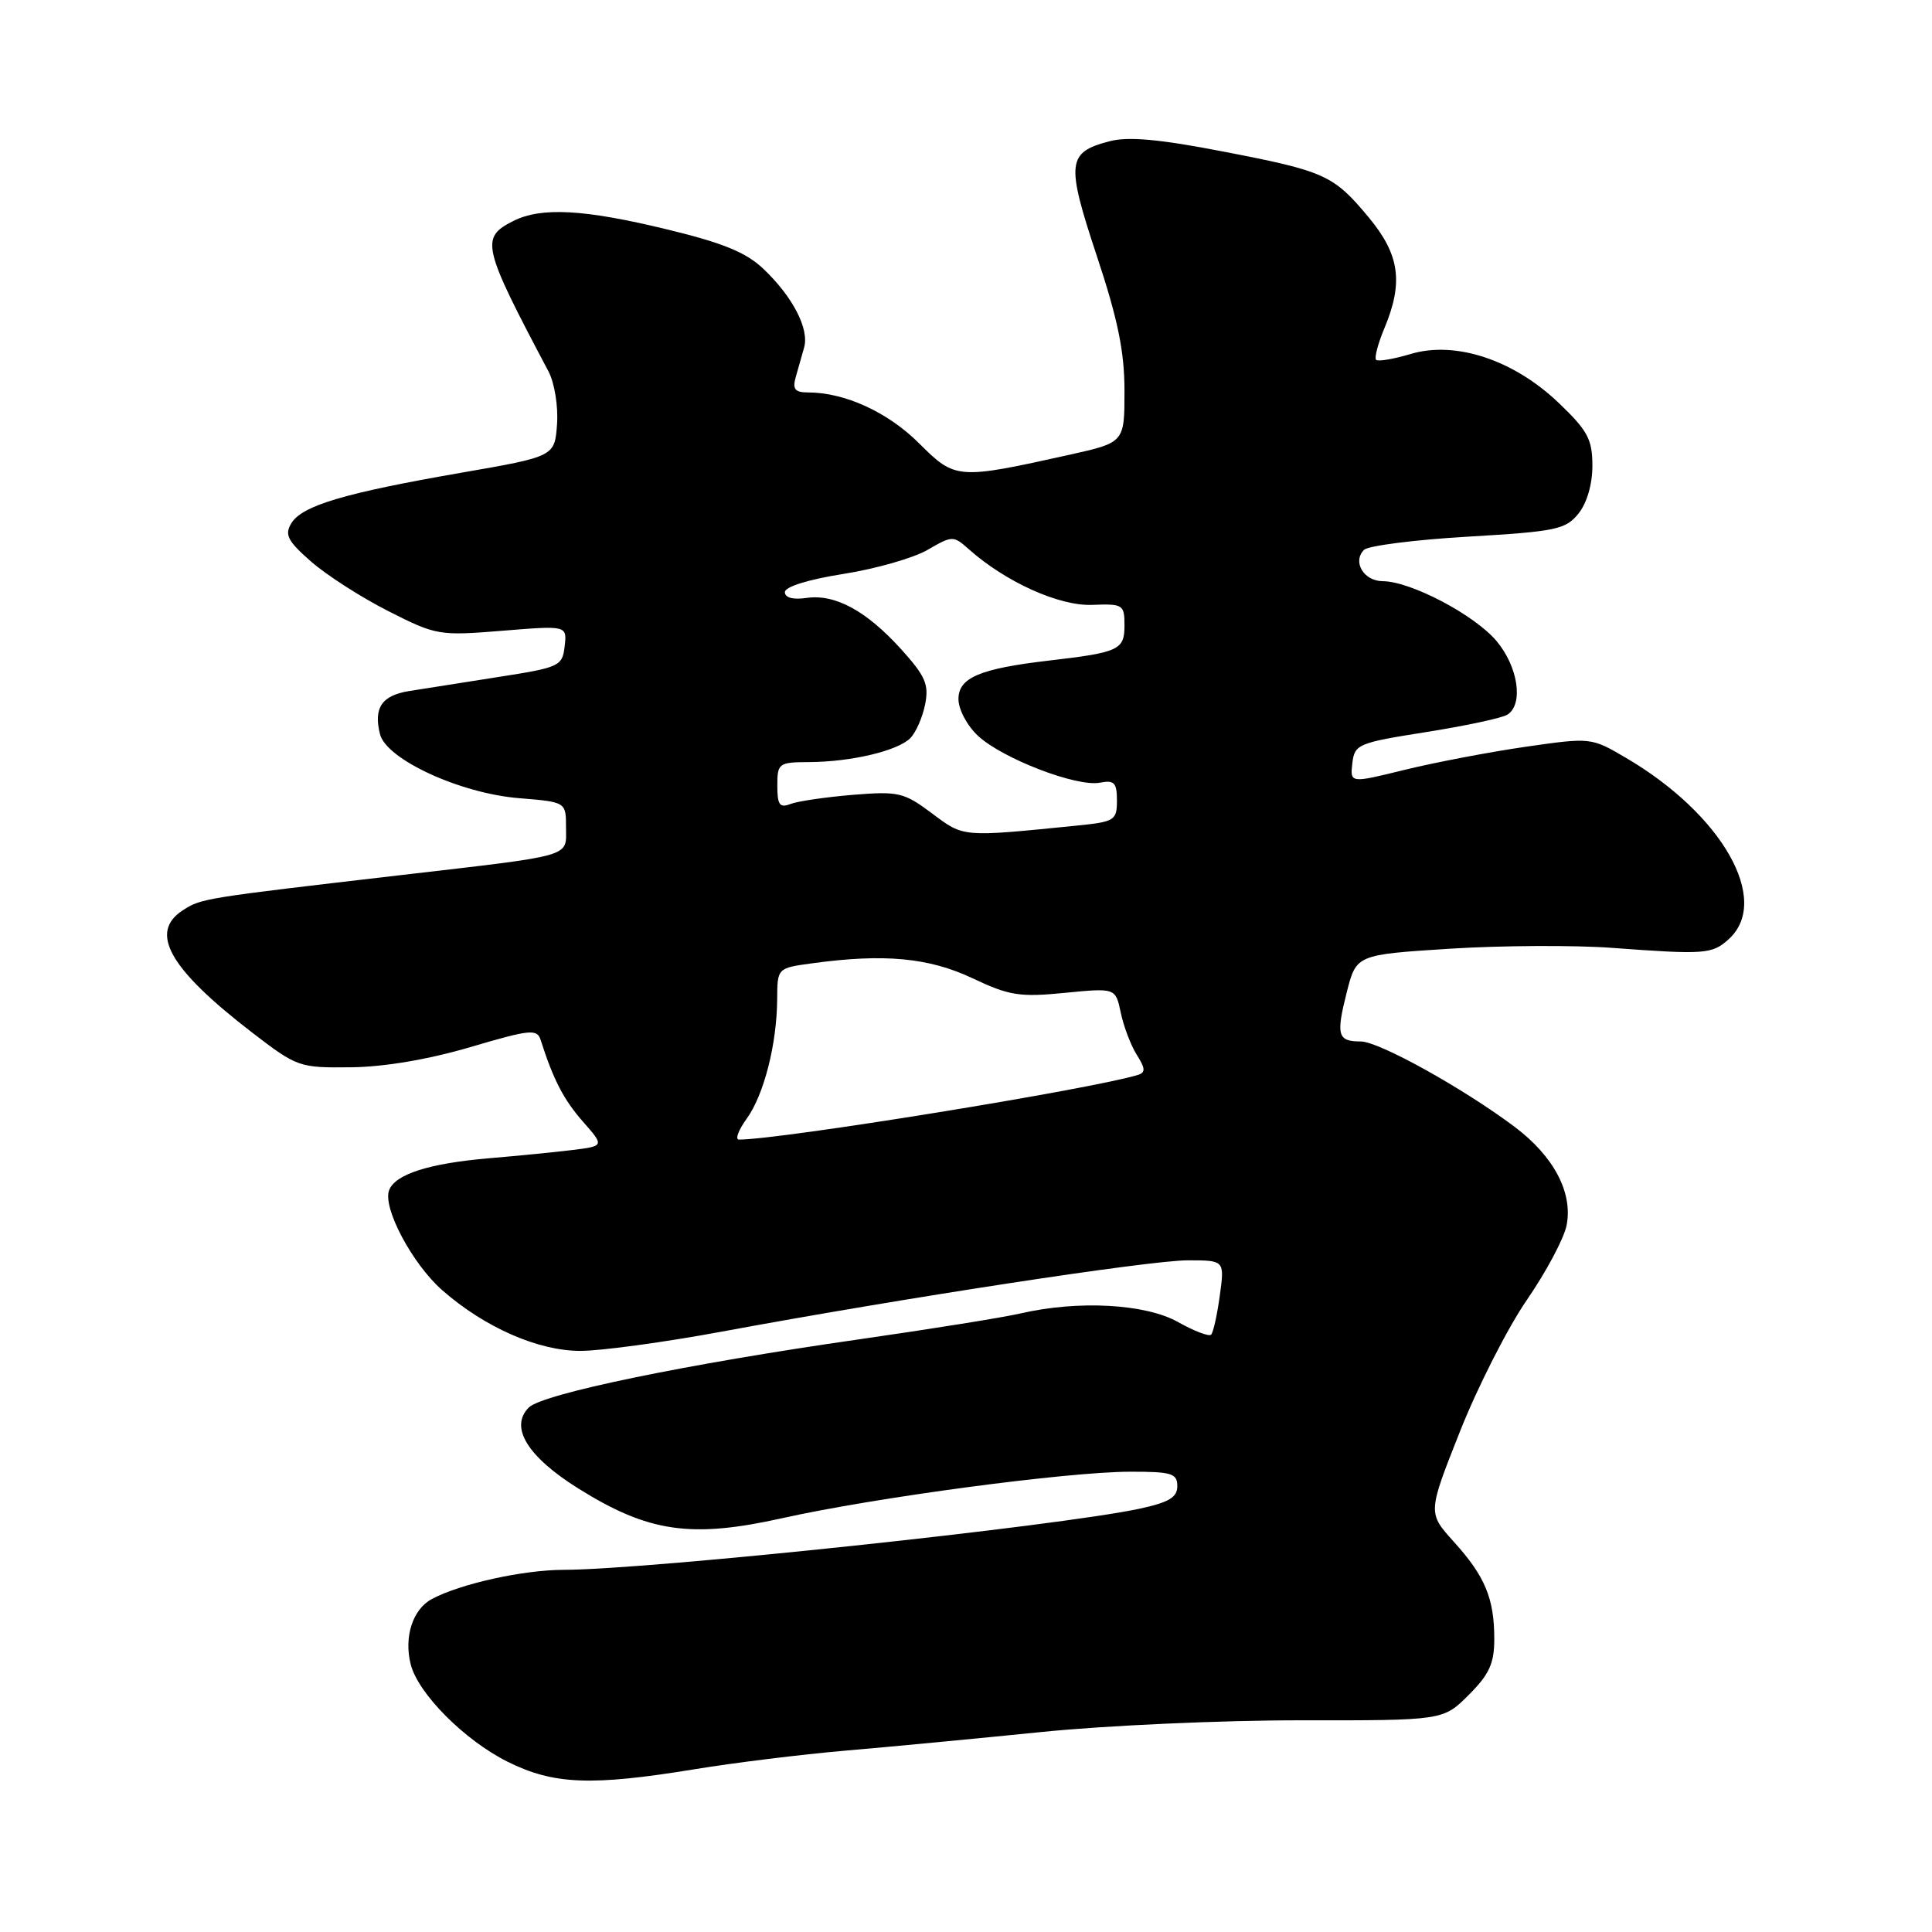 <?xml version="1.0" encoding="UTF-8" standalone="no"?>
<!DOCTYPE svg PUBLIC "-//W3C//DTD SVG 1.1//EN" "http://www.w3.org/Graphics/SVG/1.1/DTD/svg11.dtd" >
<svg xmlns="http://www.w3.org/2000/svg" xmlns:xlink="http://www.w3.org/1999/xlink" version="1.1" viewBox="0 0 256 256">
 <g >
 <path fill="currentColor"
d=" M 92.00 234.44 C 97.22 233.58 106.22 232.47 112.00 231.97 C 117.78 231.48 129.47 230.36 138.00 229.50 C 146.53 228.63 161.99 227.94 172.37 227.95 C 191.23 227.97 191.23 227.97 194.62 224.58 C 197.34 221.86 198.00 220.42 198.00 217.17 C 198.00 211.80 196.78 208.87 192.63 204.28 C 189.18 200.46 189.18 200.46 193.44 189.71 C 195.78 183.80 199.78 175.93 202.33 172.23 C 204.88 168.53 207.24 164.09 207.58 162.37 C 208.44 158.05 205.89 153.22 200.72 149.33 C 193.95 144.24 182.72 138.00 180.32 138.00 C 177.24 138.00 177.01 137.19 178.45 131.49 C 179.72 126.50 179.72 126.50 192.11 125.71 C 198.92 125.28 208.55 125.23 213.50 125.59 C 225.95 126.51 226.86 126.44 229.06 124.45 C 234.71 119.34 228.23 107.91 215.45 100.42 C 210.83 97.71 210.80 97.71 202.16 98.95 C 197.40 99.64 190.21 101.01 186.19 101.99 C 178.89 103.79 178.89 103.79 179.19 101.14 C 179.49 98.62 179.92 98.43 189.00 97.00 C 194.22 96.17 199.06 95.14 199.75 94.69 C 201.90 93.30 201.16 88.34 198.29 84.93 C 195.37 81.47 186.93 77.03 183.22 77.01 C 180.70 77.00 179.17 74.43 180.74 72.86 C 181.29 72.31 187.49 71.52 194.51 71.11 C 206.15 70.43 207.45 70.16 209.14 68.07 C 210.27 66.68 211.00 64.19 211.00 61.72 C 211.00 58.22 210.39 57.07 206.55 53.40 C 200.59 47.69 192.86 45.13 186.94 46.90 C 184.67 47.58 182.60 47.93 182.34 47.68 C 182.09 47.42 182.58 45.54 183.44 43.49 C 185.98 37.42 185.46 33.75 181.39 28.84 C 176.69 23.18 175.61 22.69 161.97 20.06 C 153.67 18.45 149.50 18.07 147.05 18.71 C 141.39 20.17 141.23 21.54 145.32 33.87 C 148.12 42.30 149.00 46.59 149.00 51.79 C 149.00 58.63 149.00 58.63 141.75 60.25 C 126.83 63.56 126.60 63.54 121.78 58.74 C 117.66 54.62 111.94 52.00 107.07 52.00 C 105.34 52.00 104.99 51.57 105.43 50.00 C 105.74 48.90 106.25 47.12 106.55 46.05 C 107.25 43.58 105.05 39.33 101.16 35.63 C 98.86 33.44 95.78 32.18 88.32 30.38 C 77.35 27.72 71.70 27.42 68.00 29.29 C 63.62 31.50 63.89 32.62 72.68 49.22 C 73.48 50.74 73.98 53.83 73.81 56.22 C 73.50 60.49 73.50 60.49 61.00 62.66 C 45.58 65.34 40.02 67.00 38.60 69.34 C 37.68 70.86 38.11 71.69 41.23 74.42 C 43.29 76.22 47.89 79.17 51.46 80.98 C 57.79 84.19 58.18 84.26 66.55 83.58 C 75.14 82.88 75.14 82.88 74.82 85.64 C 74.51 88.28 74.15 88.44 66.00 89.71 C 61.33 90.44 56.01 91.28 54.20 91.57 C 50.58 92.16 49.48 93.79 50.35 97.28 C 51.19 100.62 60.96 105.12 68.75 105.76 C 75.00 106.27 75.00 106.27 75.00 109.62 C 75.00 113.63 76.30 113.26 53.00 115.97 C 26.88 119.01 26.68 119.04 24.25 120.60 C 19.69 123.53 22.41 128.35 33.36 136.78 C 39.37 141.40 39.64 141.50 46.50 141.42 C 50.90 141.38 56.77 140.38 62.31 138.75 C 70.32 136.39 71.17 136.31 71.65 137.83 C 73.32 143.07 74.70 145.73 77.25 148.63 C 80.09 151.86 80.09 151.86 75.79 152.39 C 73.43 152.68 68.51 153.16 64.85 153.47 C 56.87 154.15 52.37 155.58 51.56 157.71 C 50.67 160.02 54.63 167.47 58.60 170.96 C 64.22 175.89 71.30 179.00 76.90 179.00 C 79.63 179.00 88.08 177.85 95.68 176.44 C 119.70 171.99 152.31 167.00 157.39 167.00 C 162.27 167.00 162.27 167.00 161.63 171.67 C 161.28 174.24 160.76 176.57 160.48 176.85 C 160.21 177.13 158.23 176.38 156.10 175.18 C 151.80 172.76 142.88 172.27 135.26 174.03 C 132.92 174.57 123.25 176.12 113.76 177.48 C 90.99 180.74 71.89 184.69 70.07 186.50 C 67.48 189.09 69.88 193.01 76.63 197.23 C 85.92 203.04 91.55 203.86 103.64 201.17 C 115.94 198.42 141.44 195.02 149.75 195.01 C 155.25 195.00 156.00 195.23 156.00 196.92 C 156.00 198.41 154.89 199.07 151.00 199.91 C 140.13 202.24 86.03 207.99 74.72 208.01 C 69.29 208.02 61.00 209.86 57.22 211.88 C 54.69 213.24 53.50 216.89 54.42 220.53 C 55.39 224.40 61.56 230.60 67.26 233.44 C 73.35 236.47 78.33 236.67 92.00 234.44 Z  M 98.93 148.25 C 101.22 145.09 102.94 138.36 102.98 132.39 C 103.00 128.27 103.00 128.27 107.64 127.64 C 117.12 126.34 123.08 126.89 128.83 129.61 C 133.73 131.93 135.11 132.15 141.08 131.56 C 147.82 130.90 147.82 130.90 148.51 134.20 C 148.89 136.01 149.84 138.52 150.63 139.77 C 151.77 141.57 151.81 142.12 150.78 142.43 C 144.66 144.32 103.42 151.00 97.92 151.00 C 97.38 151.00 97.84 149.76 98.93 148.25 Z  M 123.50 107.78 C 119.77 104.99 119.06 104.83 113.00 105.32 C 109.42 105.62 105.71 106.16 104.75 106.53 C 103.31 107.09 103.00 106.66 103.00 104.11 C 103.00 101.12 103.17 101.00 107.25 100.98 C 112.80 100.95 118.94 99.49 120.62 97.81 C 121.35 97.07 122.24 95.07 122.58 93.35 C 123.11 90.70 122.63 89.60 119.43 86.05 C 114.80 80.93 110.65 78.68 106.87 79.23 C 105.08 79.49 104.00 79.20 104.00 78.46 C 104.00 77.75 107.11 76.78 111.75 76.05 C 116.01 75.38 121.02 73.95 122.89 72.87 C 126.20 70.95 126.32 70.95 128.39 72.79 C 133.25 77.11 140.33 80.31 144.69 80.15 C 148.82 79.99 149.00 80.11 149.00 82.88 C 149.00 86.11 148.28 86.45 139.00 87.53 C 129.81 88.60 127.00 89.80 127.00 92.63 C 127.00 94.00 128.15 96.17 129.61 97.52 C 132.85 100.52 142.68 104.30 145.73 103.71 C 147.65 103.34 148.00 103.71 148.00 106.07 C 148.00 108.70 147.70 108.89 142.75 109.39 C 127.39 110.93 127.76 110.97 123.50 107.78 Z "/>
</g>
</svg>